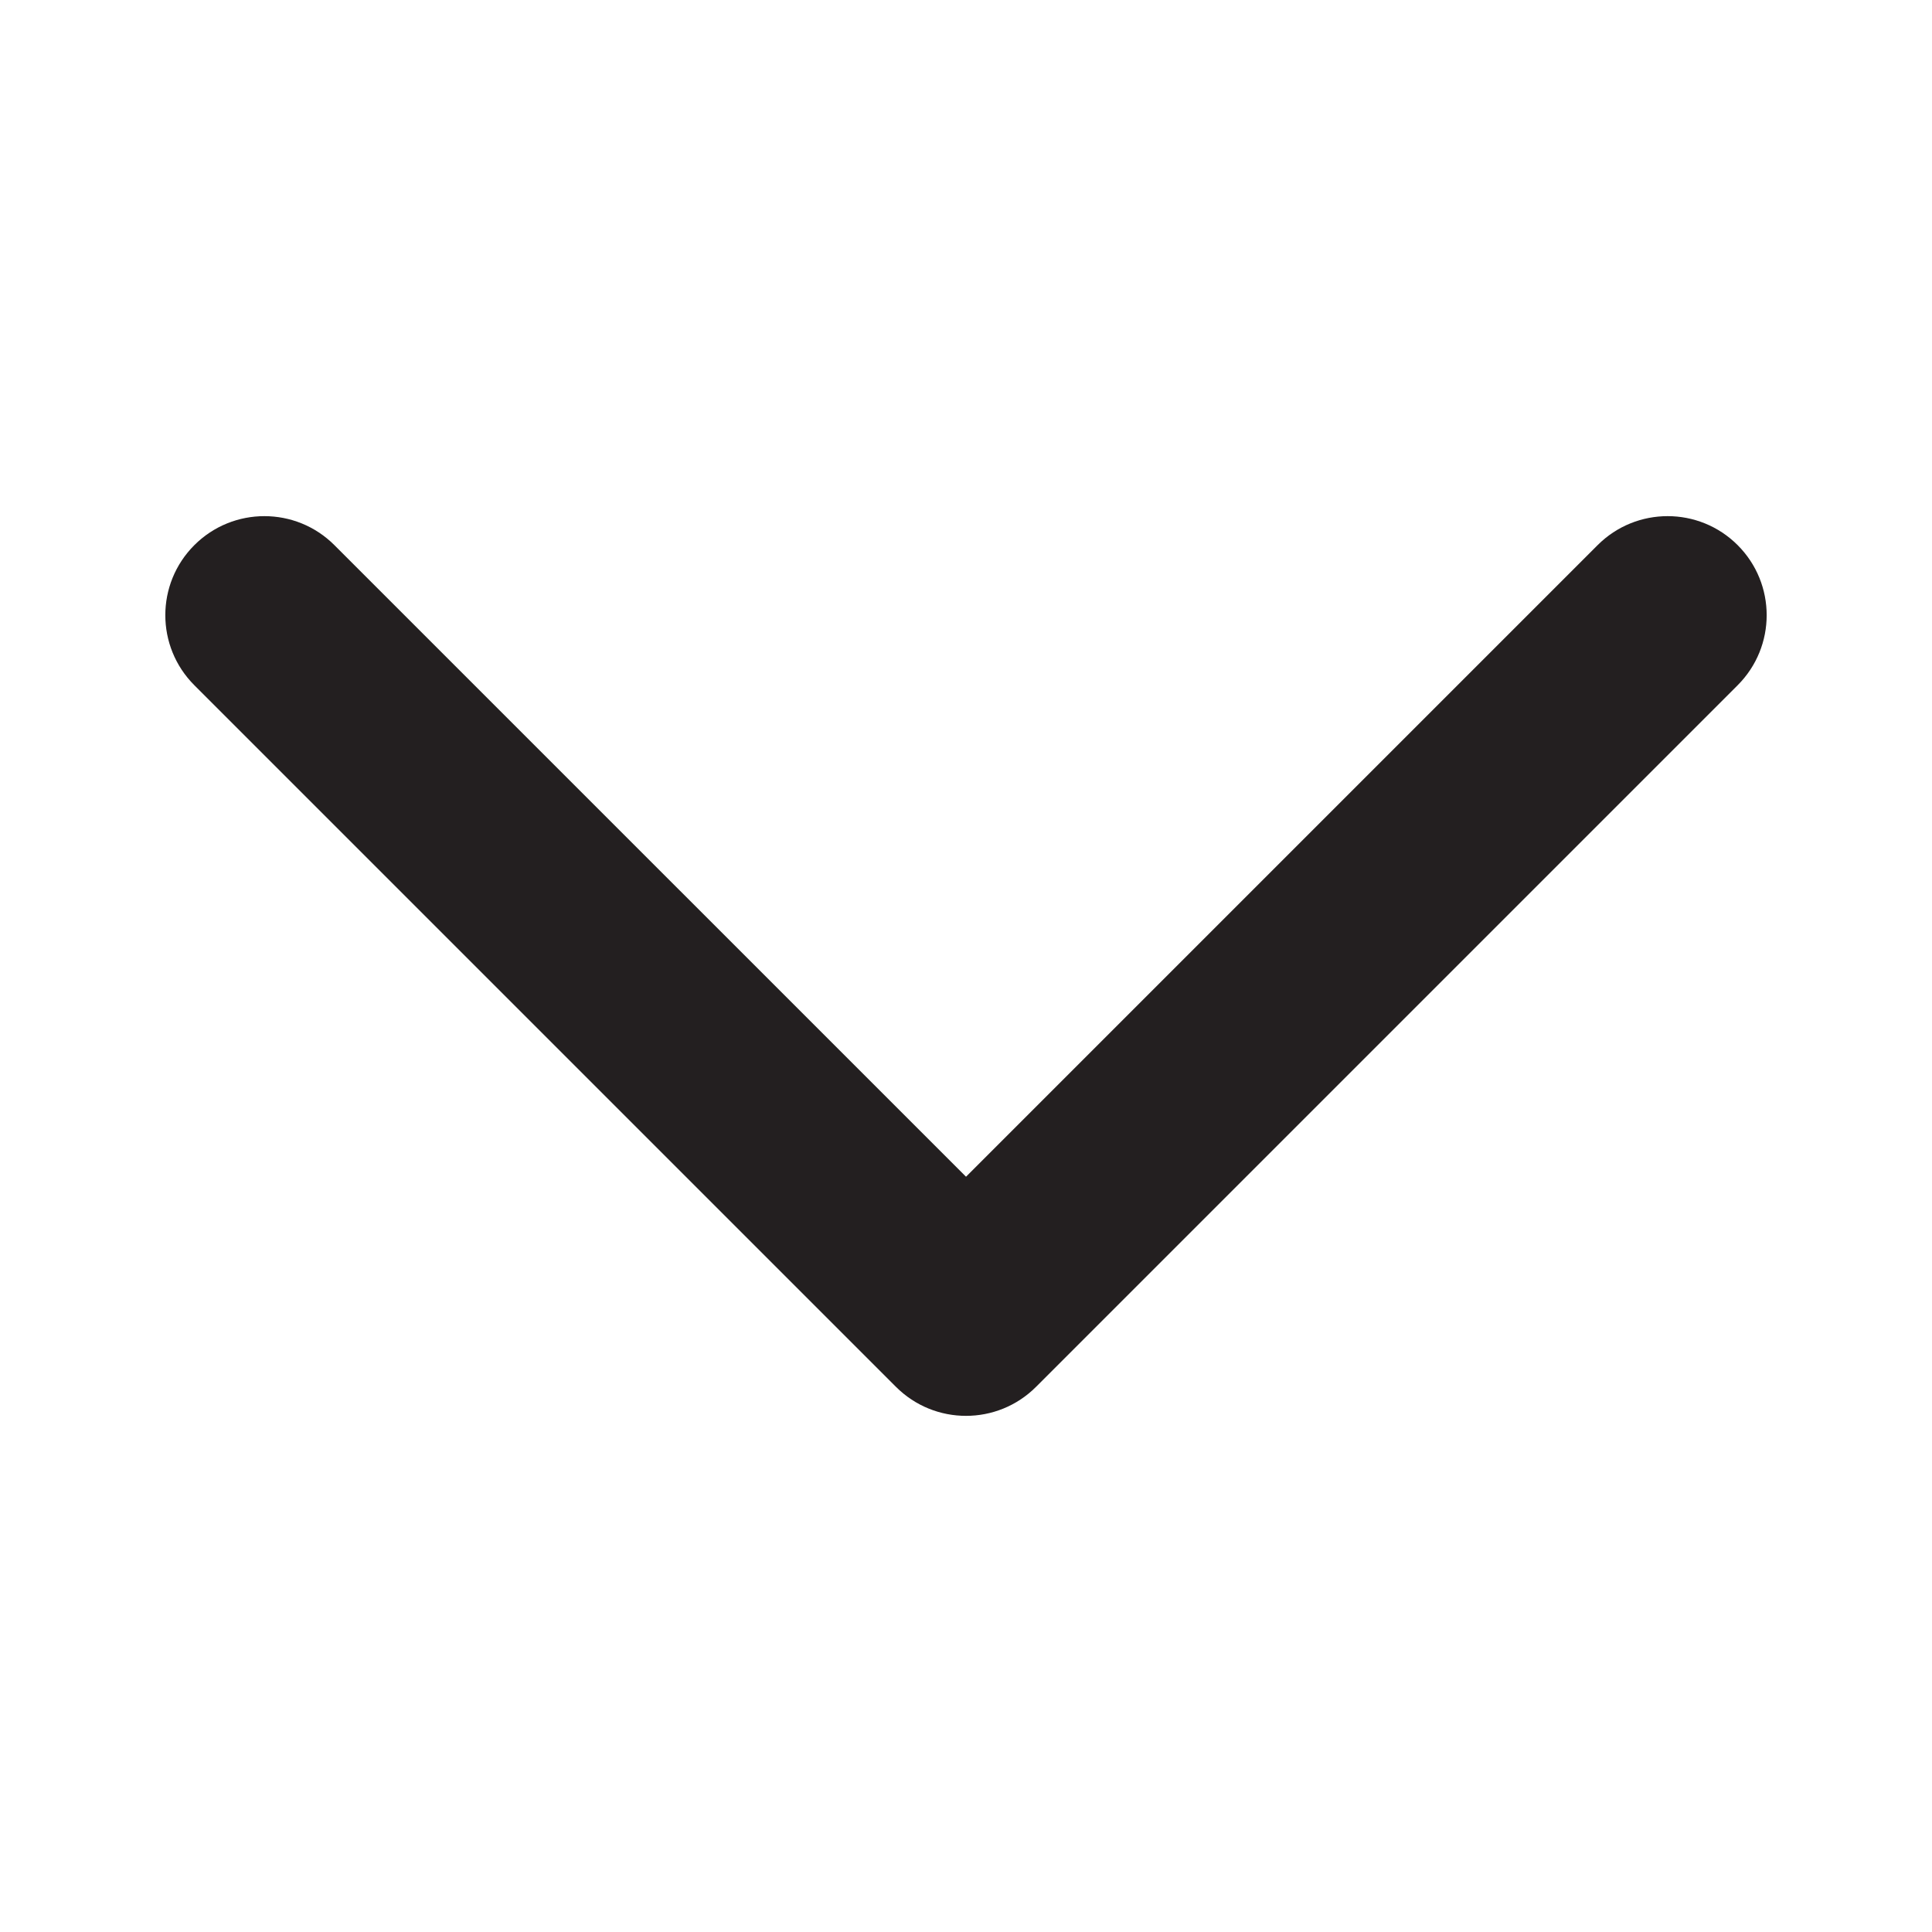 <?xml version="1.0" encoding="UTF-8"?>
<svg id="Layer_1" data-name="Layer 1" xmlns="http://www.w3.org/2000/svg" viewBox="0 0 1024 1024">
  <defs>
    <style>
      .cls-1 {
        fill: #231f20;
        fill-rule: evenodd;
      }
    </style>
  </defs>
  <path class="cls-1" d="m474.88,735.06c20.5,20.5,53.74,20.5,74.24,0l371.88-371.88c20.5-20.5,20.5-53.74,0-74.24-20.5-20.5-53.74-20.5-74.24,0l-334.75,334.75L177.25,288.94c-20.5-20.5-53.74-20.5-74.25,0s-20.5,53.74,0,74.24l371.88,371.88Z"/>
</svg>